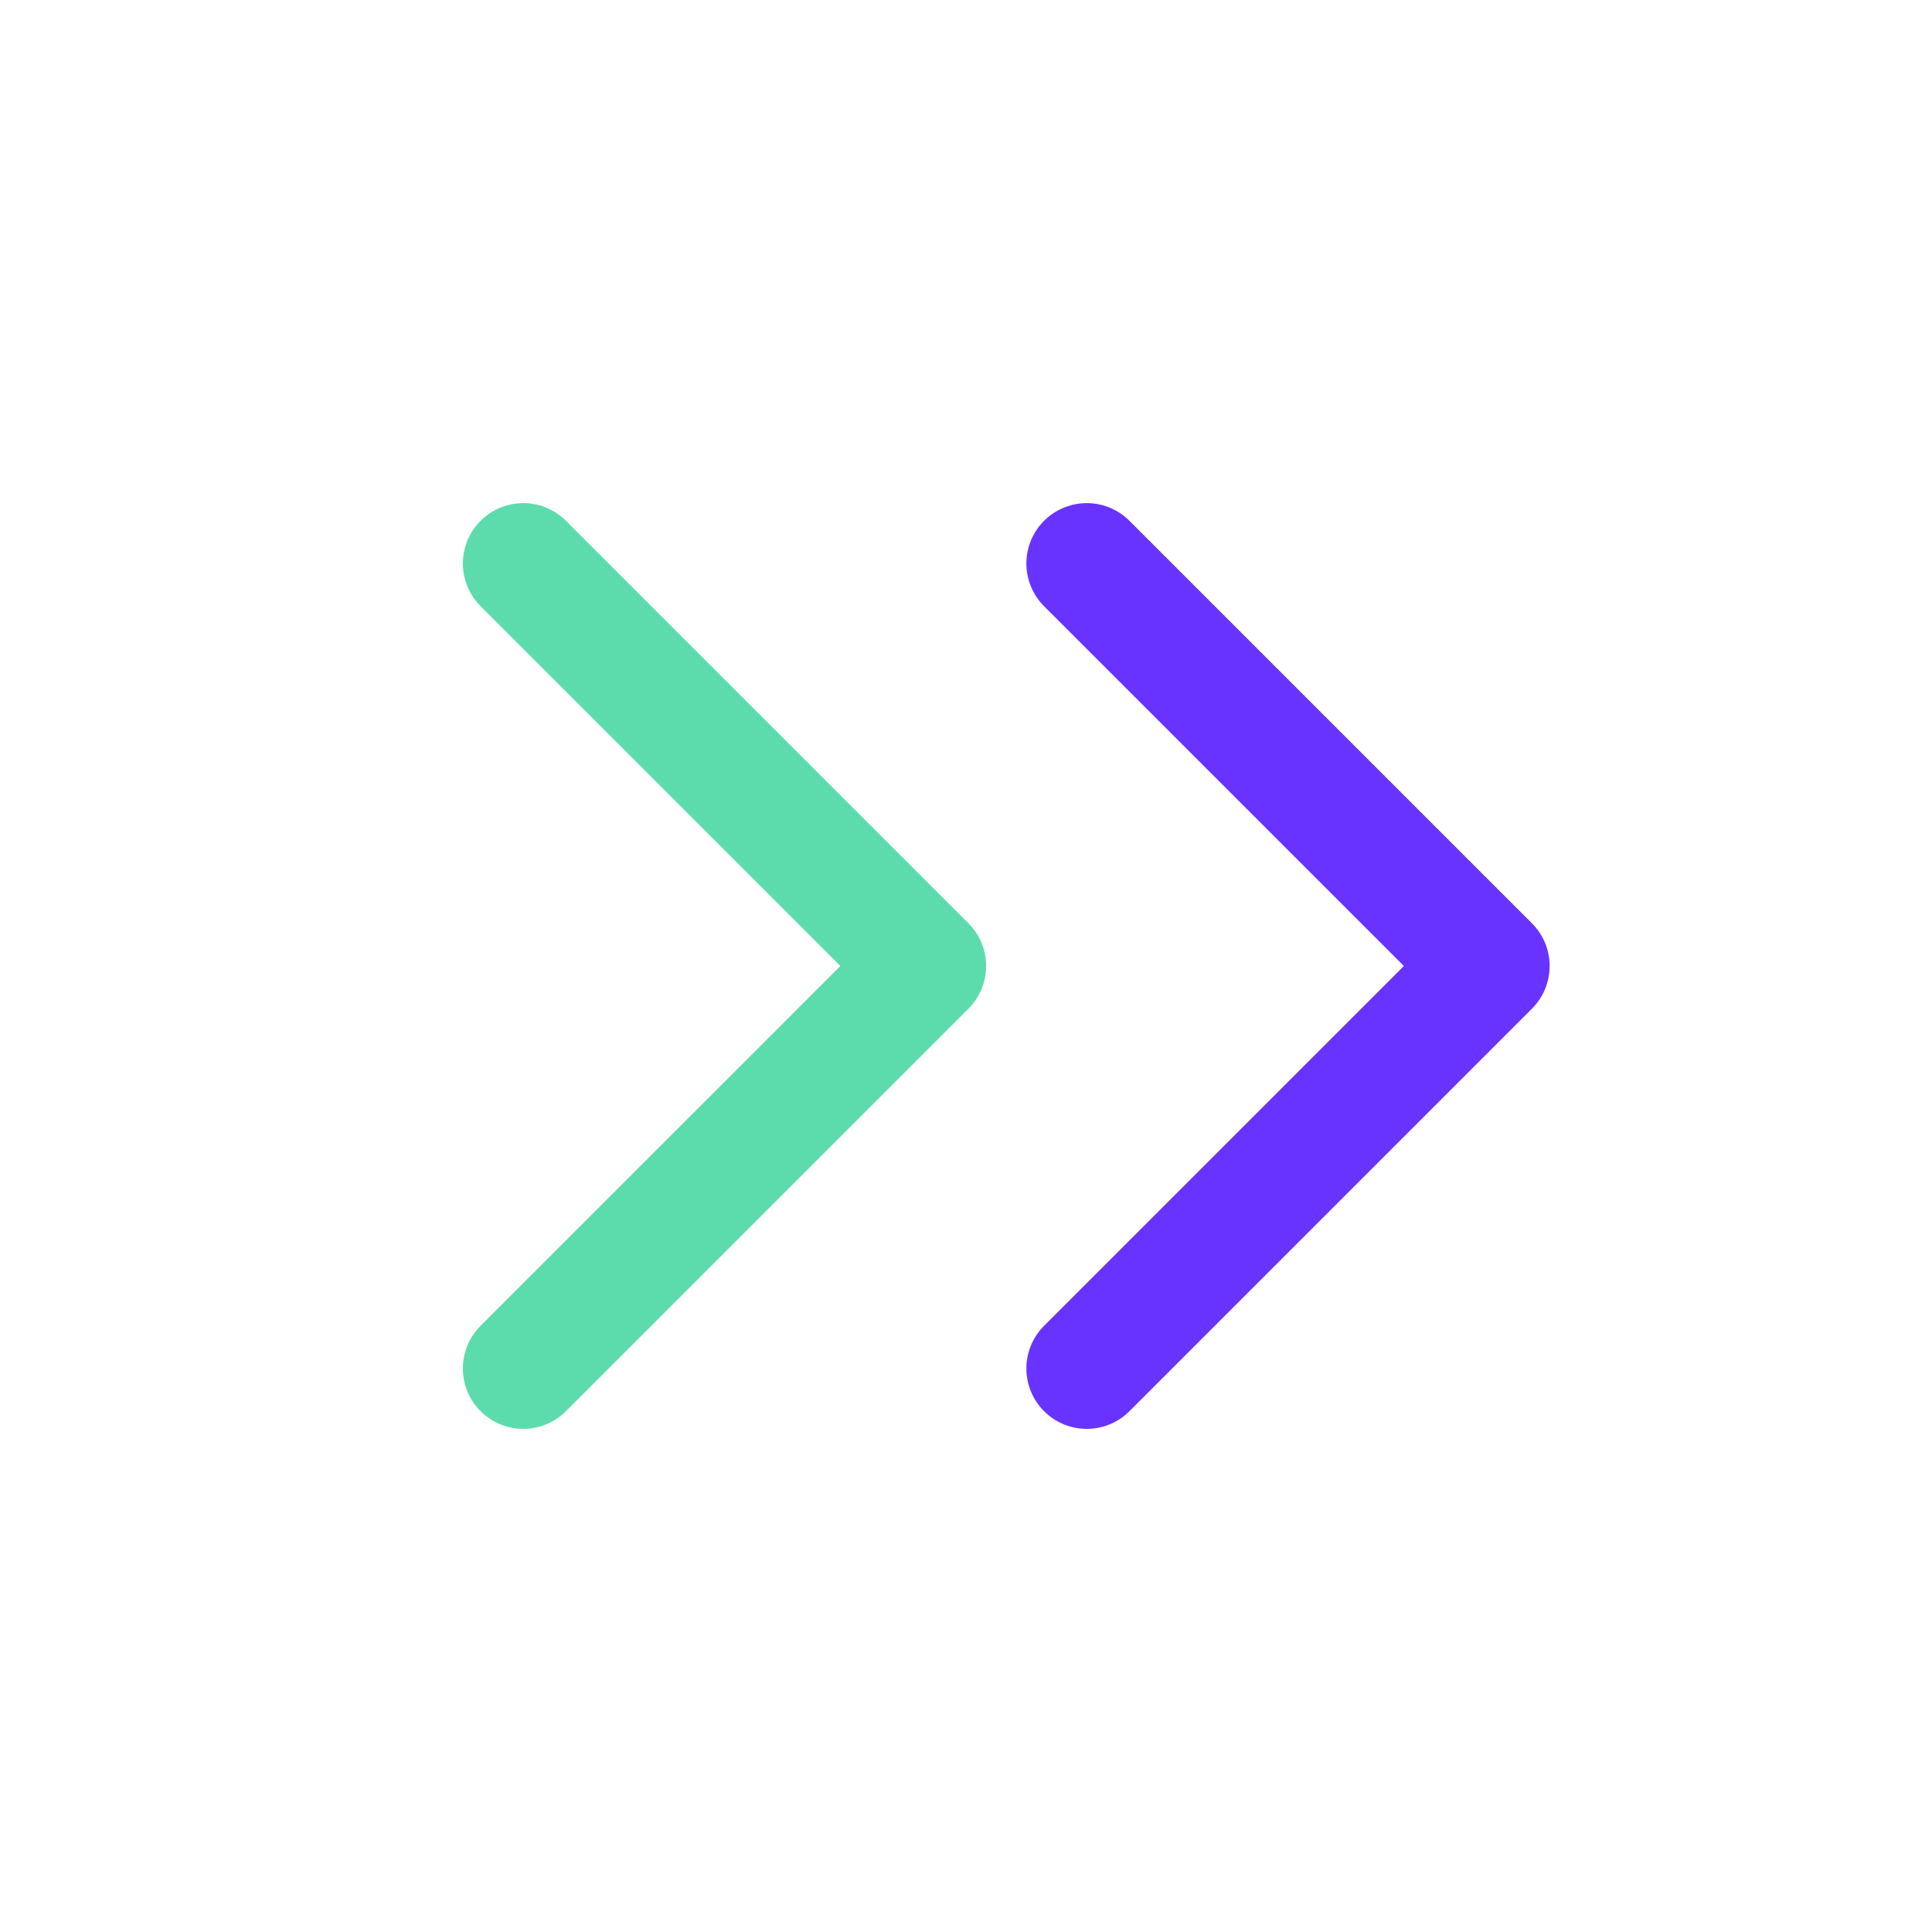 <svg width="24" height="24" viewBox="0 0 24 24" fill="none" xmlns="http://www.w3.org/2000/svg">
<path opacity="0.8" d="M13.5 17L18.5 12L13.5 7" stroke="#4400FF" stroke-width="1.5" stroke-linecap="round" stroke-linejoin="round"/>
<path opacity="0.8" d="M6.5 17L11.5 12L6.5 7" stroke="#34D399" stroke-width="1.5" stroke-linecap="round" stroke-linejoin="round"/>
</svg>
